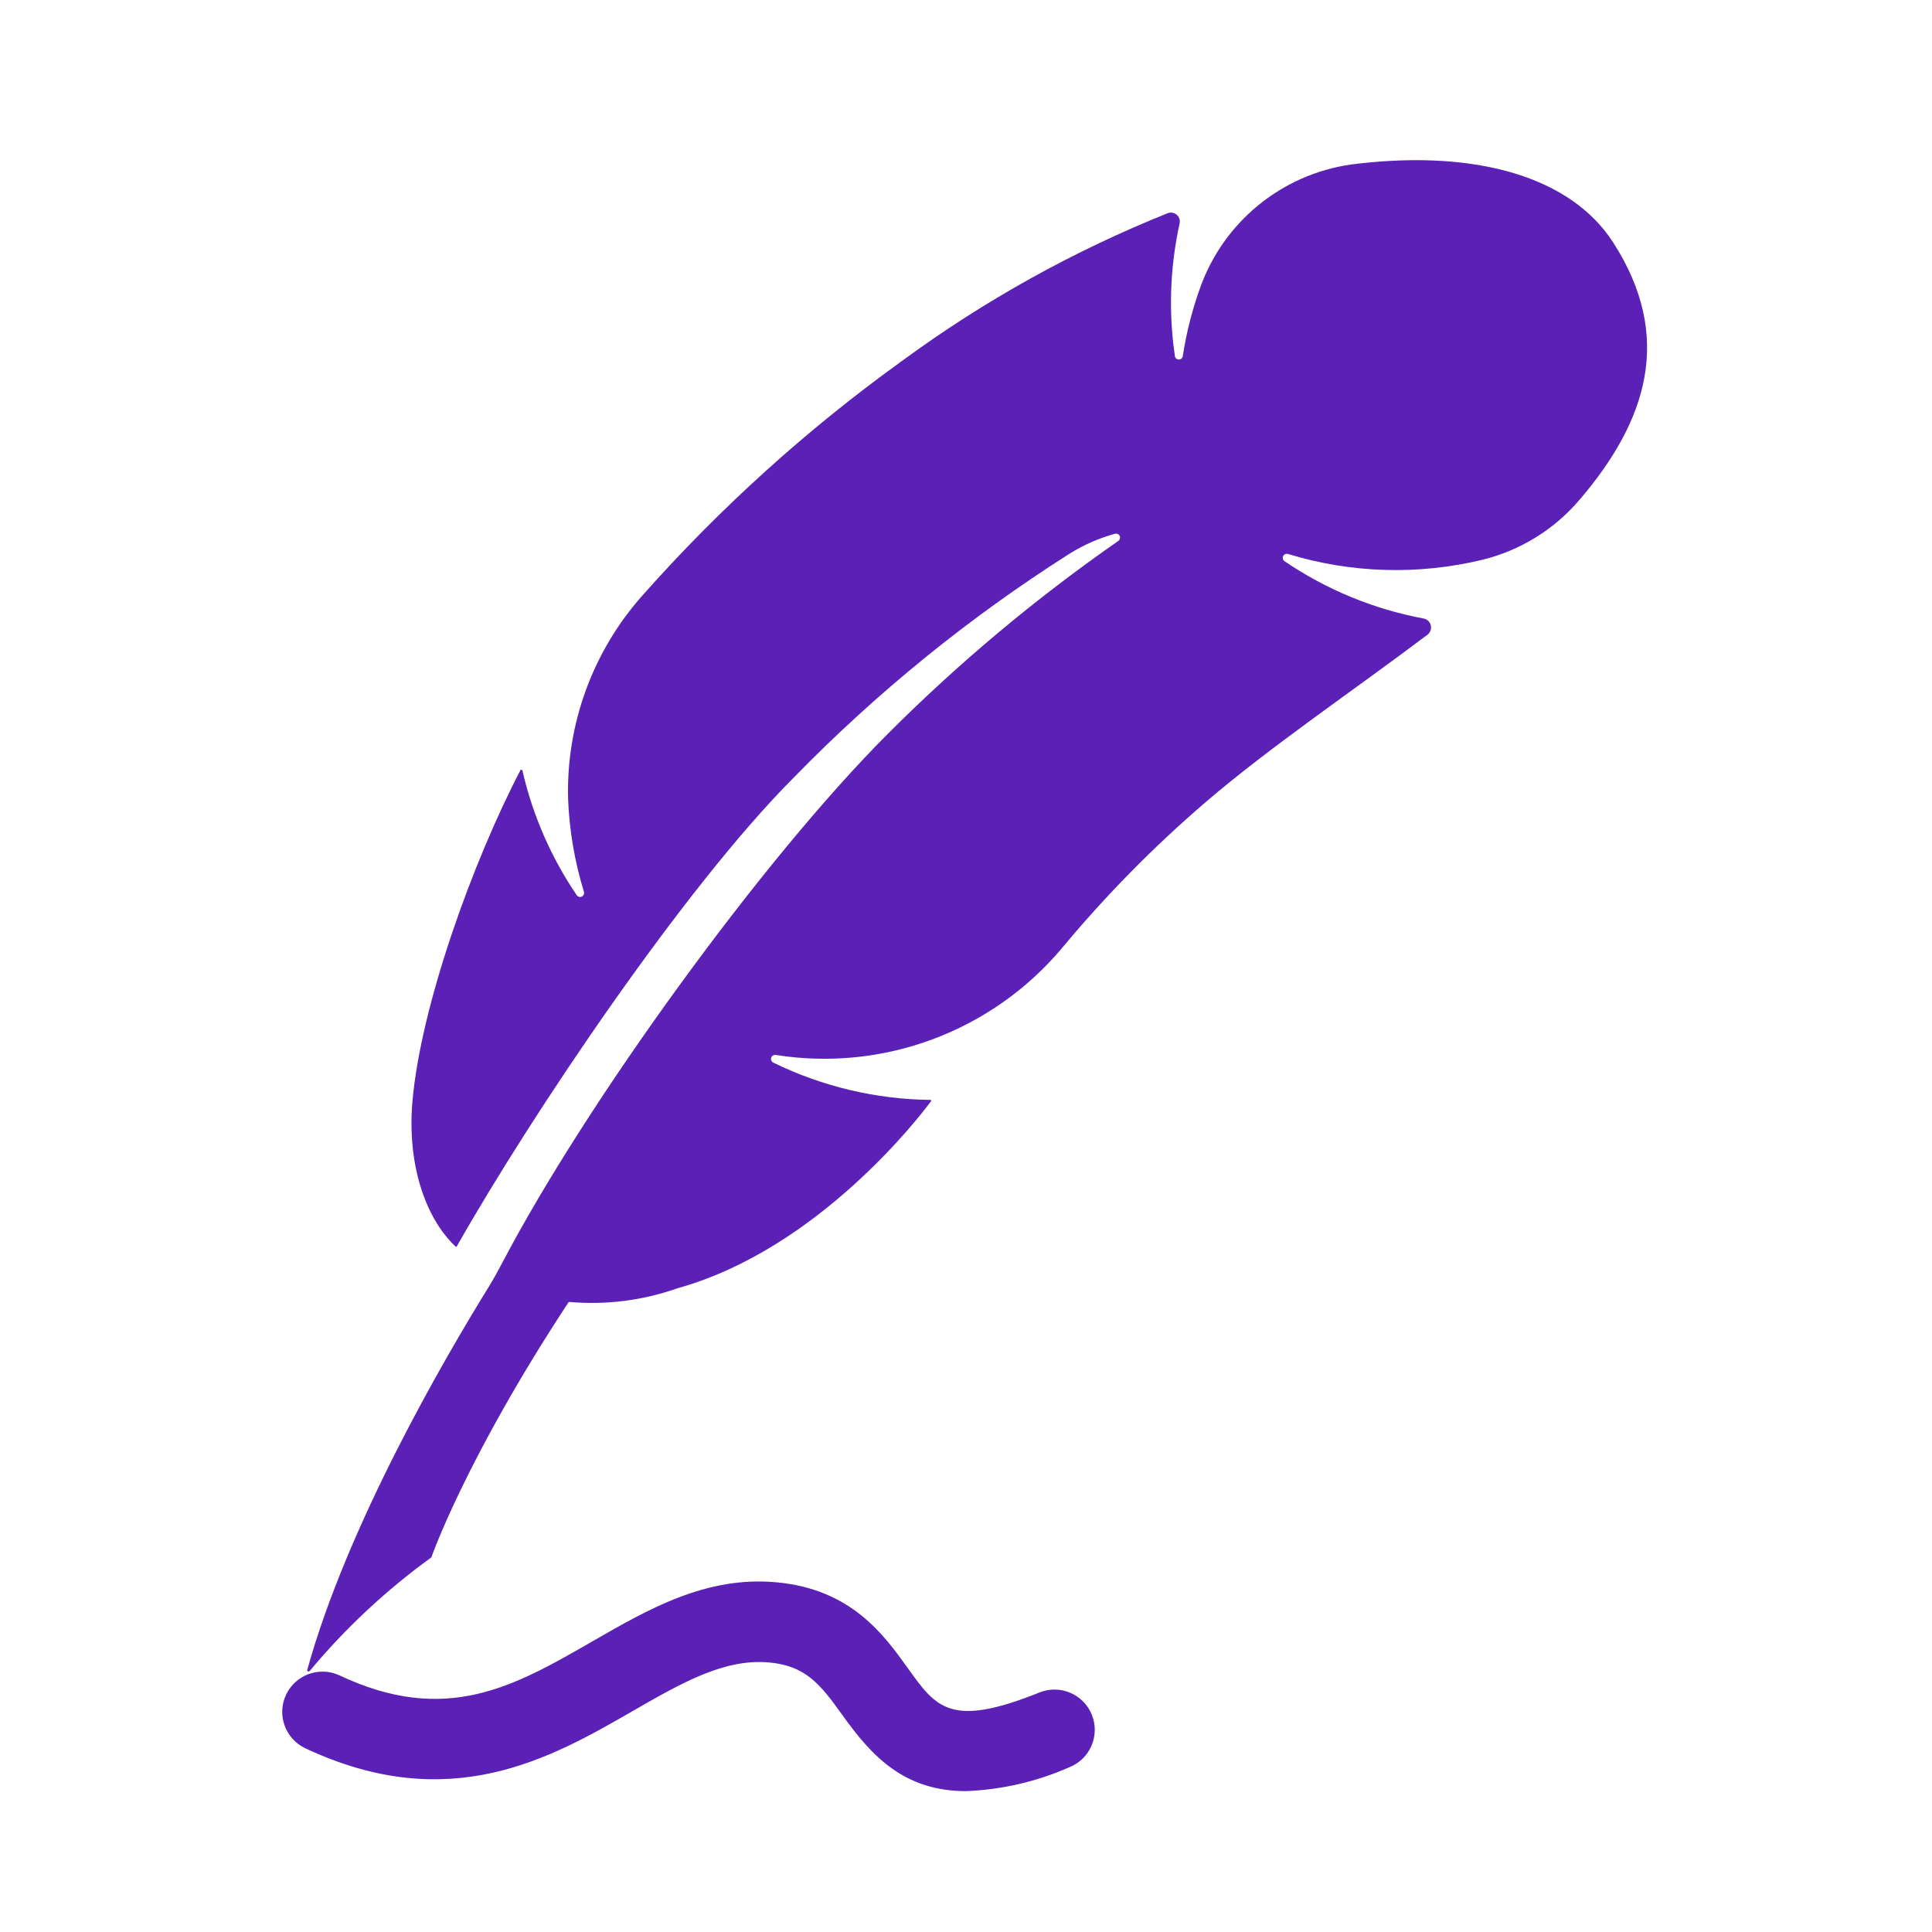 <svg width="96" height="96" xmlns="http://www.w3.org/2000/svg" xmlns:xlink="http://www.w3.org/1999/xlink" xml:space="preserve" overflow="hidden"><defs><clipPath id="clip0"><rect x="592" y="312" width="96" height="96"/></clipPath></defs><g clip-path="url(#clip0)" transform="translate(-592 -312)"><path d="M640 401C636.907 401 635.3 399.237 633.861 397.225 632.744 395.664 632.023 394.772 630.215 394.606 627.988 394.406 625.879 395.617 623.437 397.022 619.386 399.355 614.344 402.256 607.144 398.858 606.152 398.372 605.742 397.174 606.228 396.182 606.704 395.211 607.866 394.794 608.851 395.241 614.161 397.747 617.535 395.804 621.441 393.556 624.219 391.956 627.088 390.302 630.581 390.623 634.299 390.964 635.925 393.237 637.114 394.897 638.53 396.875 639.241 397.868 643.655 396.097 644.681 395.687 645.845 396.185 646.255 397.211 646.665 398.237 646.167 399.401 645.141 399.811 643.518 400.528 641.773 400.931 640 401Z" fill="#5B21B6"/><path d="M616.3 375.918C614.05 379.554 609.255 387.8 607.266 394.977 607.258 395.014 607.282 395.05 607.319 395.057 607.344 395.063 607.37 395.053 607.386 395.033 609.159 392.906 611.191 391.009 613.434 389.386L613.434 389.386C613.462 389.303 615.174 384.425 620.247 376.713 620.257 376.698 620.274 376.69 620.292 376.693 622.112 376.853 623.945 376.621 625.668 376.011 632.685 374.063 637.768 367.394 638.268 366.711 638.288 366.684 638.268 366.654 638.232 366.654 635.524 366.622 632.857 365.989 630.423 364.8 630.361 364.77 630.319 364.71 630.312 364.642 630.308 364.614 630.311 364.586 630.32 364.559 630.349 364.464 630.444 364.404 630.543 364.42L630.549 364.42C635.903 365.268 641.308 363.244 644.788 359.088 646.949 356.49 649.324 354.077 651.888 351.875 655.105 349.112 659.176 346.369 662.938 343.533 663.134 343.377 663.166 343.092 663.01 342.896 662.942 342.811 662.846 342.753 662.738 342.733 660.263 342.271 657.91 341.302 655.828 339.886 655.779 339.853 655.747 339.801 655.741 339.742 655.736 339.704 655.742 339.666 655.759 339.632 655.802 339.542 655.905 339.497 656 339.527 659.141 340.487 662.483 340.585 665.675 339.811 667.554 339.347 669.24 338.303 670.492 336.827 673.823 332.936 675.192 328.753 672.153 324.041 670.081 320.828 665.462 319.441 659.475 320.132 655.969 320.501 652.967 322.808 651.707 326.1 651.277 327.253 650.965 328.448 650.776 329.664 650.776 329.775 650.687 329.864 650.576 329.864 650.466 329.864 650.376 329.775 650.376 329.664 650.347 329.464 650.322 329.264 650.299 329.064 650.077 327.077 650.182 325.066 650.612 323.113 650.671 322.875 650.526 322.635 650.289 322.576 650.202 322.555 650.111 322.56 650.028 322.591 645.337 324.472 640.902 326.937 636.828 329.929 632.11 333.324 627.784 337.233 623.928 341.582 621.453 344.362 620.13 347.981 620.228 351.702 620.29 353.263 620.553 354.809 621.012 356.302 621.05 356.406 620.996 356.521 620.892 356.558 620.803 356.591 620.703 356.556 620.653 356.474 619.373 354.59 618.458 352.483 617.953 350.262L617.871 350.249C615.483 354.828 612.9 362 612.492 366.749 612.235 369.761 613.079 372.463 614.63 373.935 614.647 373.953 614.675 373.953 614.692 373.936 614.695 373.933 614.698 373.93 614.7 373.926 618.449 367.314 626.034 356.053 631.435 350.644 635.552 346.419 640.147 342.688 645.127 339.525 645.828 339.083 646.591 338.746 647.39 338.525 647.494 338.489 647.608 338.545 647.644 338.649 647.675 338.738 647.639 338.836 647.559 338.885 643.464 341.735 639.631 344.943 636.105 348.473 629.873 354.711 621.173 366.726 616.983 374.7 616.764 375.12 616.543 375.519 616.3 375.918Z" fill="#5B21B6"/></g></svg>